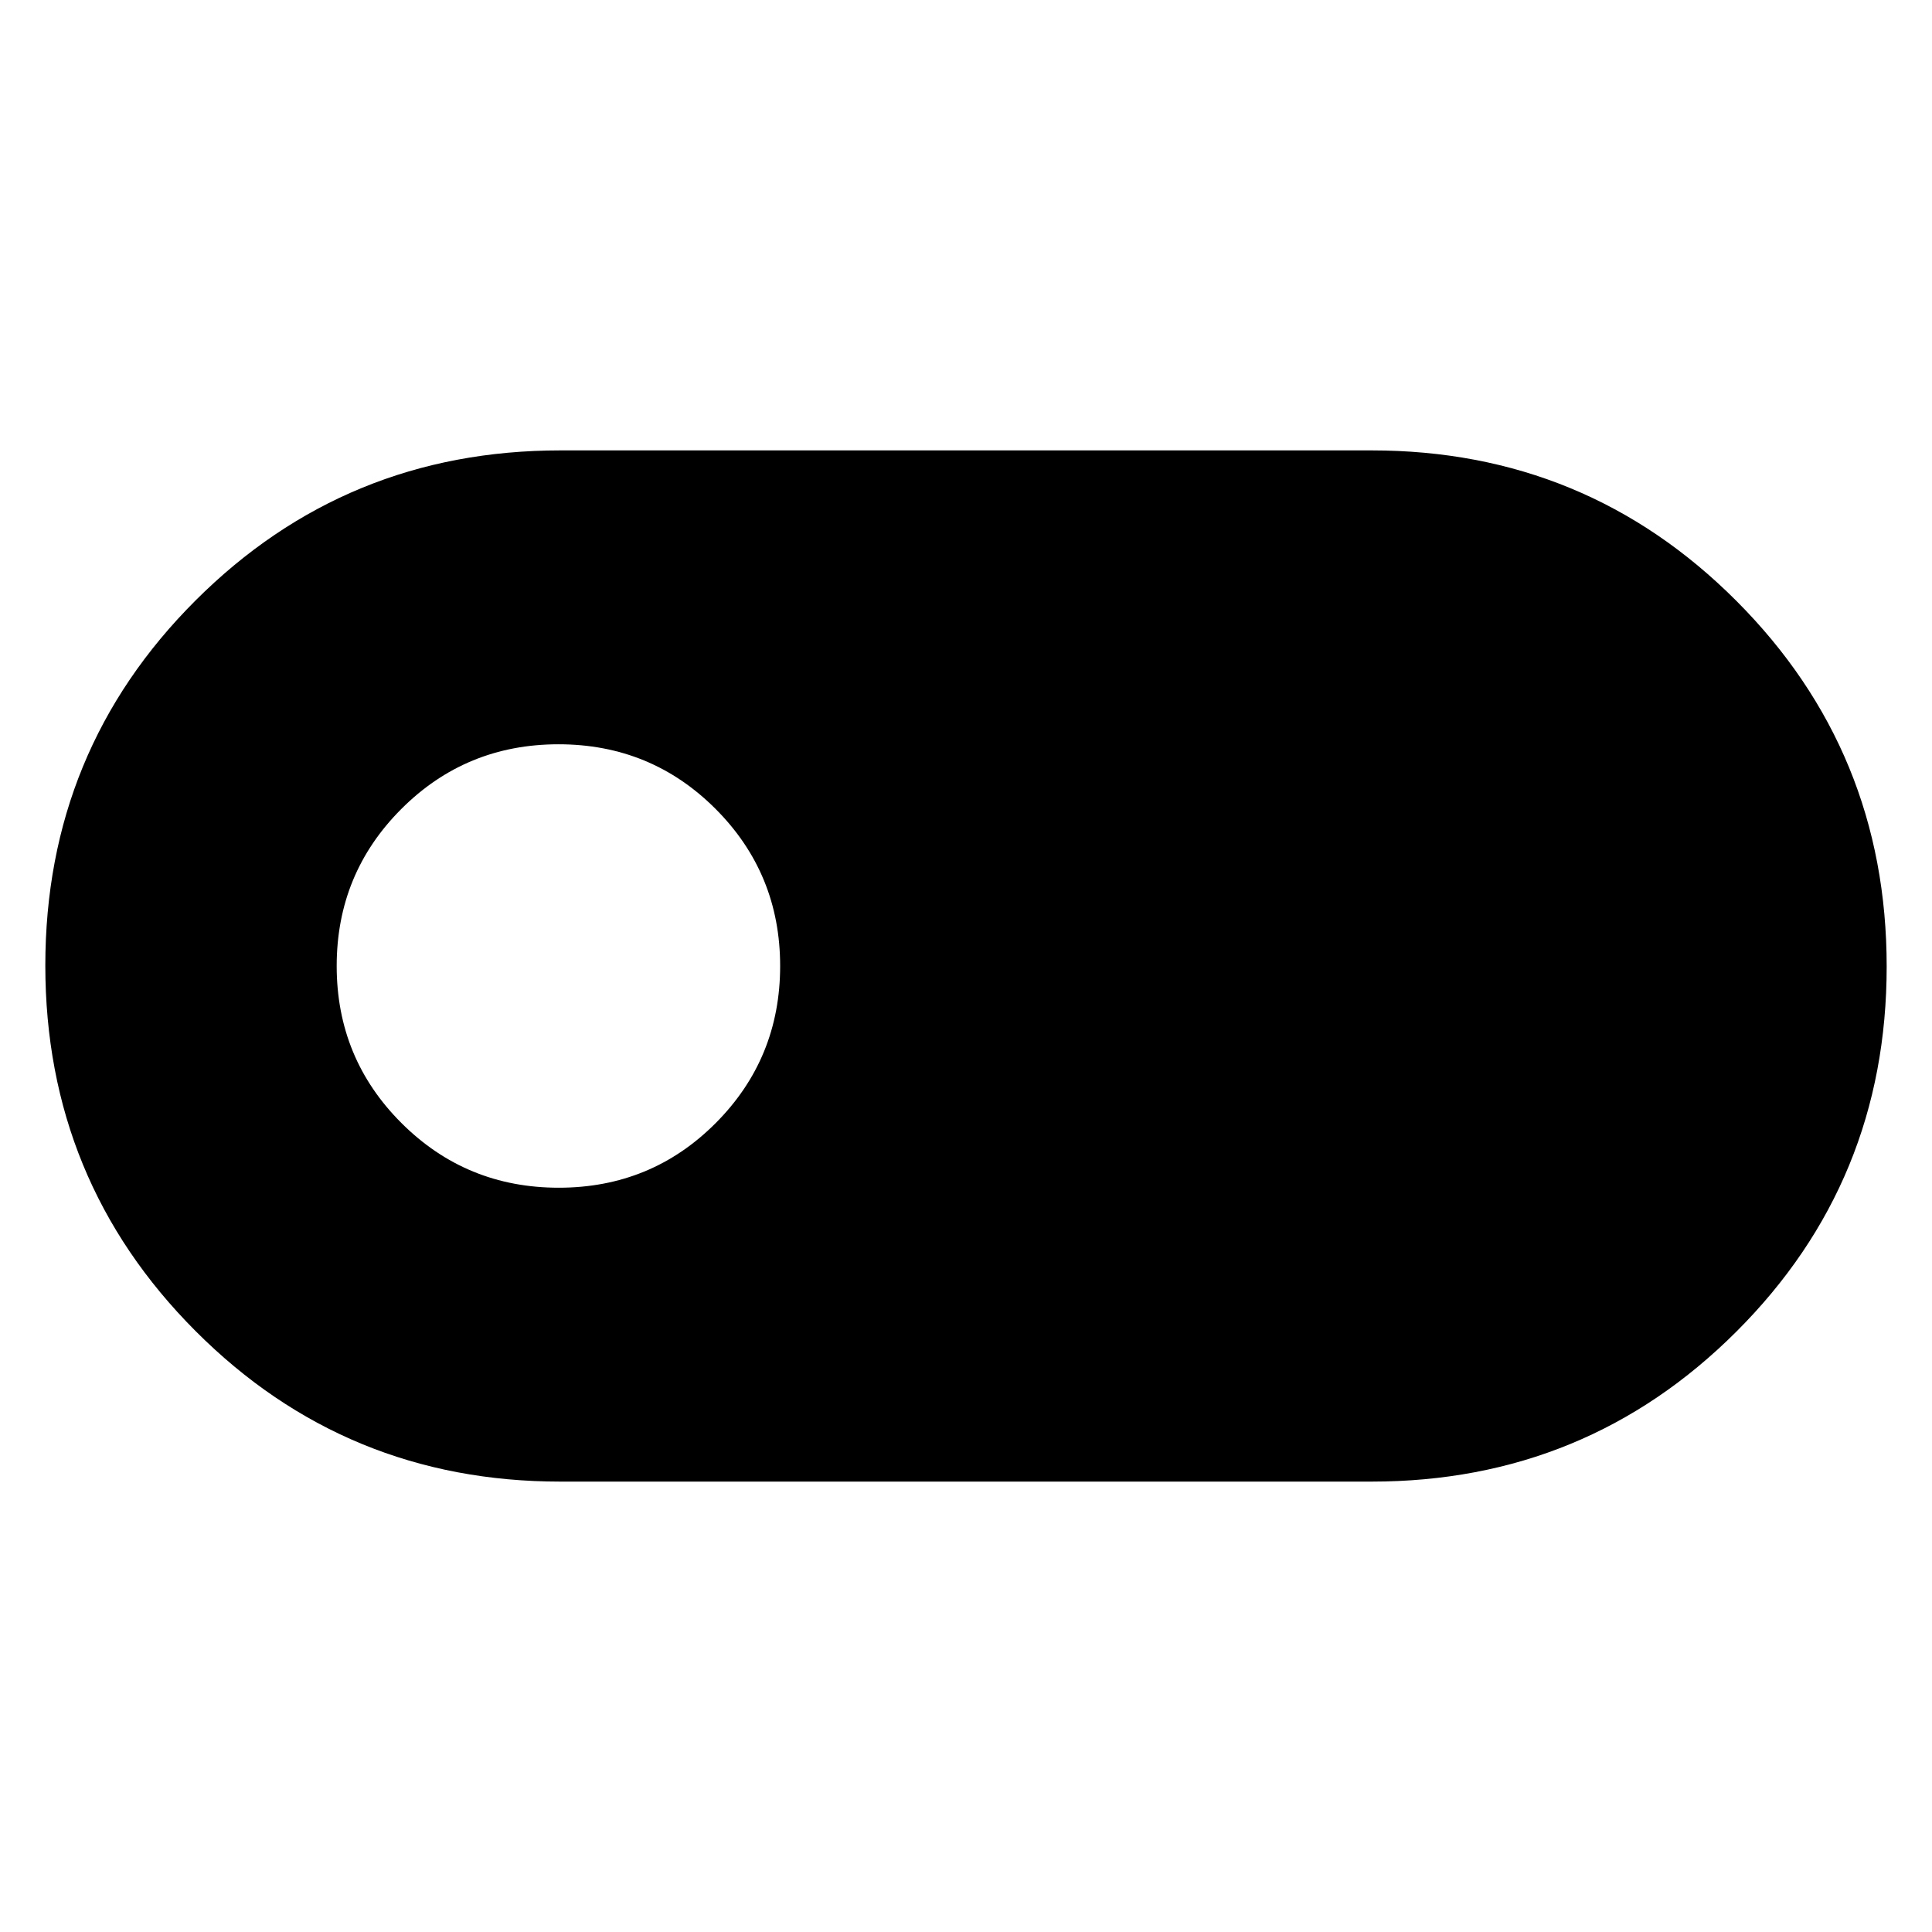 <svg xmlns="http://www.w3.org/2000/svg" height="48" viewBox="0 -960 960 960" width="48"><path d="M278.48-223.8q-106.65 0-181.3-74.8-74.66-74.8-74.66-181.65 0-106.85 74.66-181.4 74.65-74.55 181.3-74.55h403.04q106.65 0 181.3 74.8 74.66 74.8 74.66 181.65 0 106.85-74.66 181.4-74.65 74.55-181.3 74.55H278.48Zm-.83-146.03q45.98 0 77.99-32.13 32.01-32.14 32.01-78.04 0-45.91-32.07-78.04-32.07-32.13-78.05-32.13t-78.1 32.13Q167.3-525.9 167.3-480q0 45.91 32.19 78.04 32.18 32.13 78.16 32.13Z"/></svg>